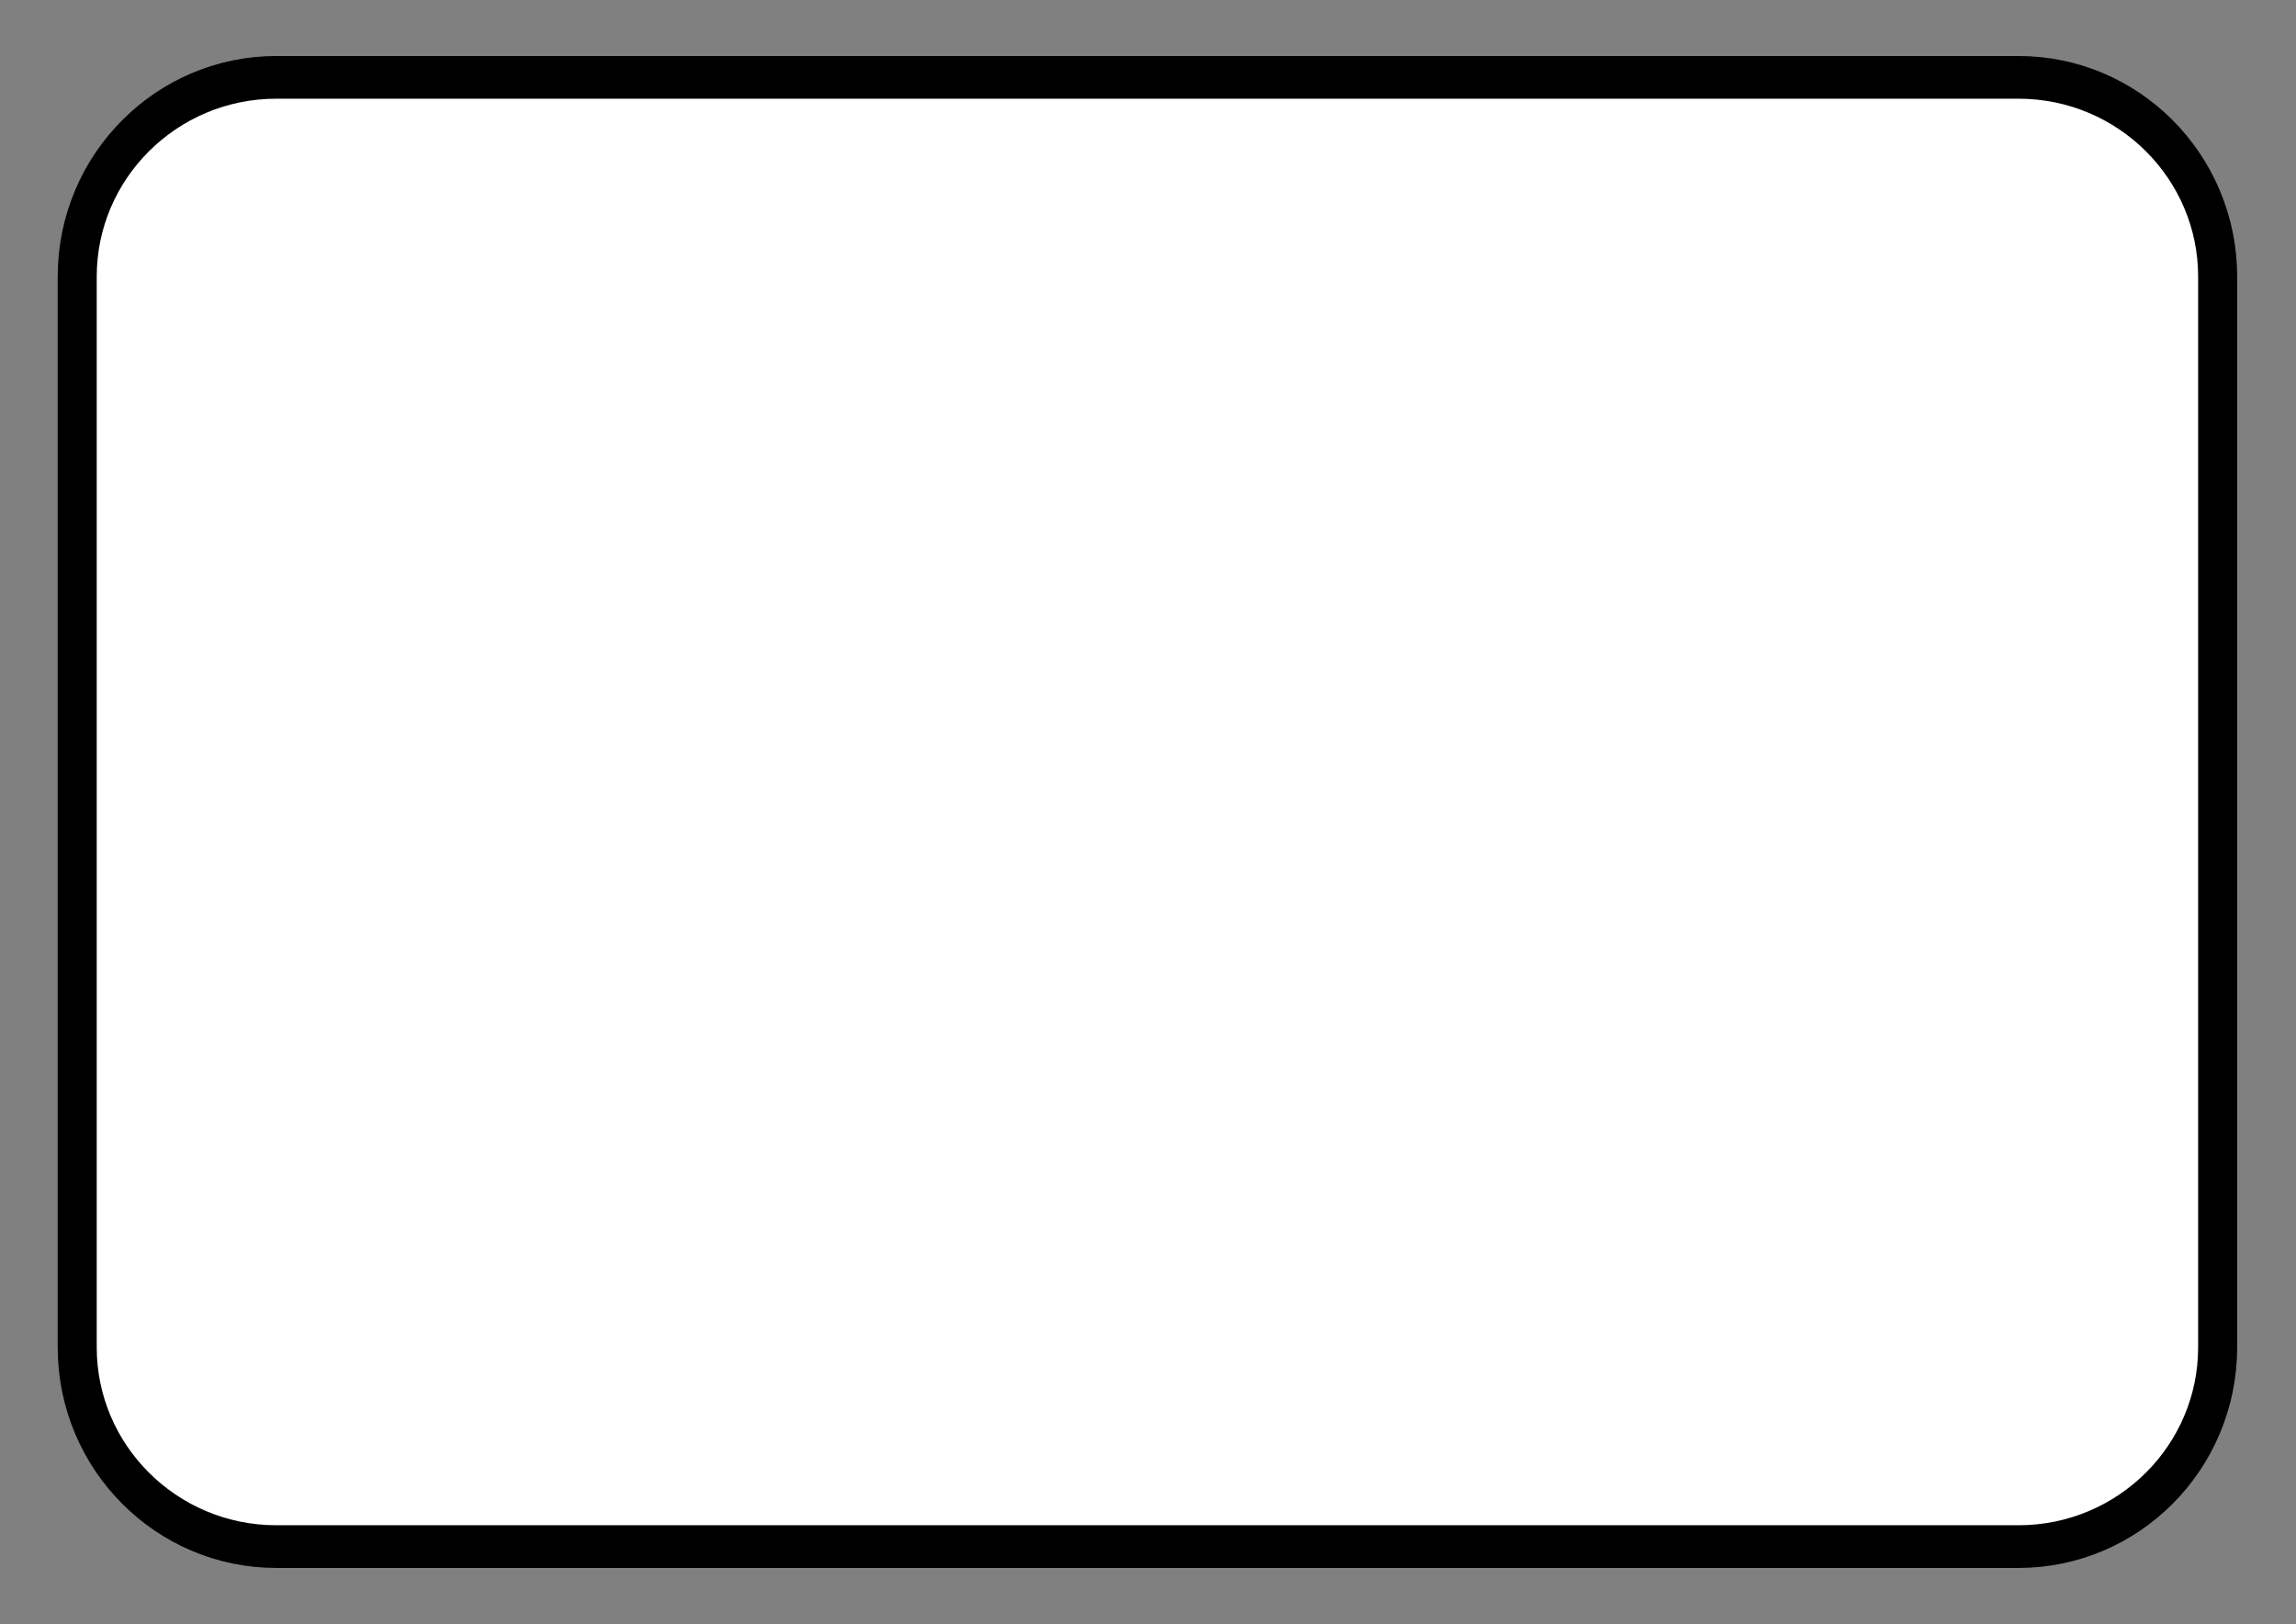 <?xml version="1.0" encoding="UTF-8" standalone="no"?>
<!DOCTYPE svg PUBLIC "-//W3C//DTD SVG 1.1//EN" "http://www.w3.org/Graphics/SVG/1.1/DTD/svg11.dtd">
<svg width="100%" height="100%" viewBox="0 0 3508 2481" version="1.1" xmlns="http://www.w3.org/2000/svg" xmlns:xlink="http://www.w3.org/1999/xlink" xml:space="preserve" xmlns:serif="http://www.serif.com/" style="fill-rule:evenodd;clip-rule:evenodd;stroke-linecap:round;stroke-linejoin:round;stroke-miterlimit:1.5;">
    <rect x="0" y="0" width="3508" height="2481" fill="#808080" stroke="none"/>
    <rect id="Button_Normal" x="0" y="0" width="3507.87" height="2480.32" style="fill:none;"/>
    <g id="Button_Normal1" serif:id="Button_Normal">
        <g transform="matrix(1.121,0,0,1.226,-213.029,-243.84)">
            <path d="M3212.6,543.586L3212.6,1877.67C3212.6,2014.72 3090.98,2125.98 2941.18,2125.98L566.69,2125.98C416.892,2125.98 295.276,2014.72 295.276,1877.67L295.276,543.586C295.276,406.54 416.892,295.276 566.69,295.276L2941.18,295.276C3090.98,295.276 3212.6,406.54 3212.6,543.586Z" style="fill:white;stroke:black;stroke-width:53.2px;"/>
        </g>
    </g>
</svg>

